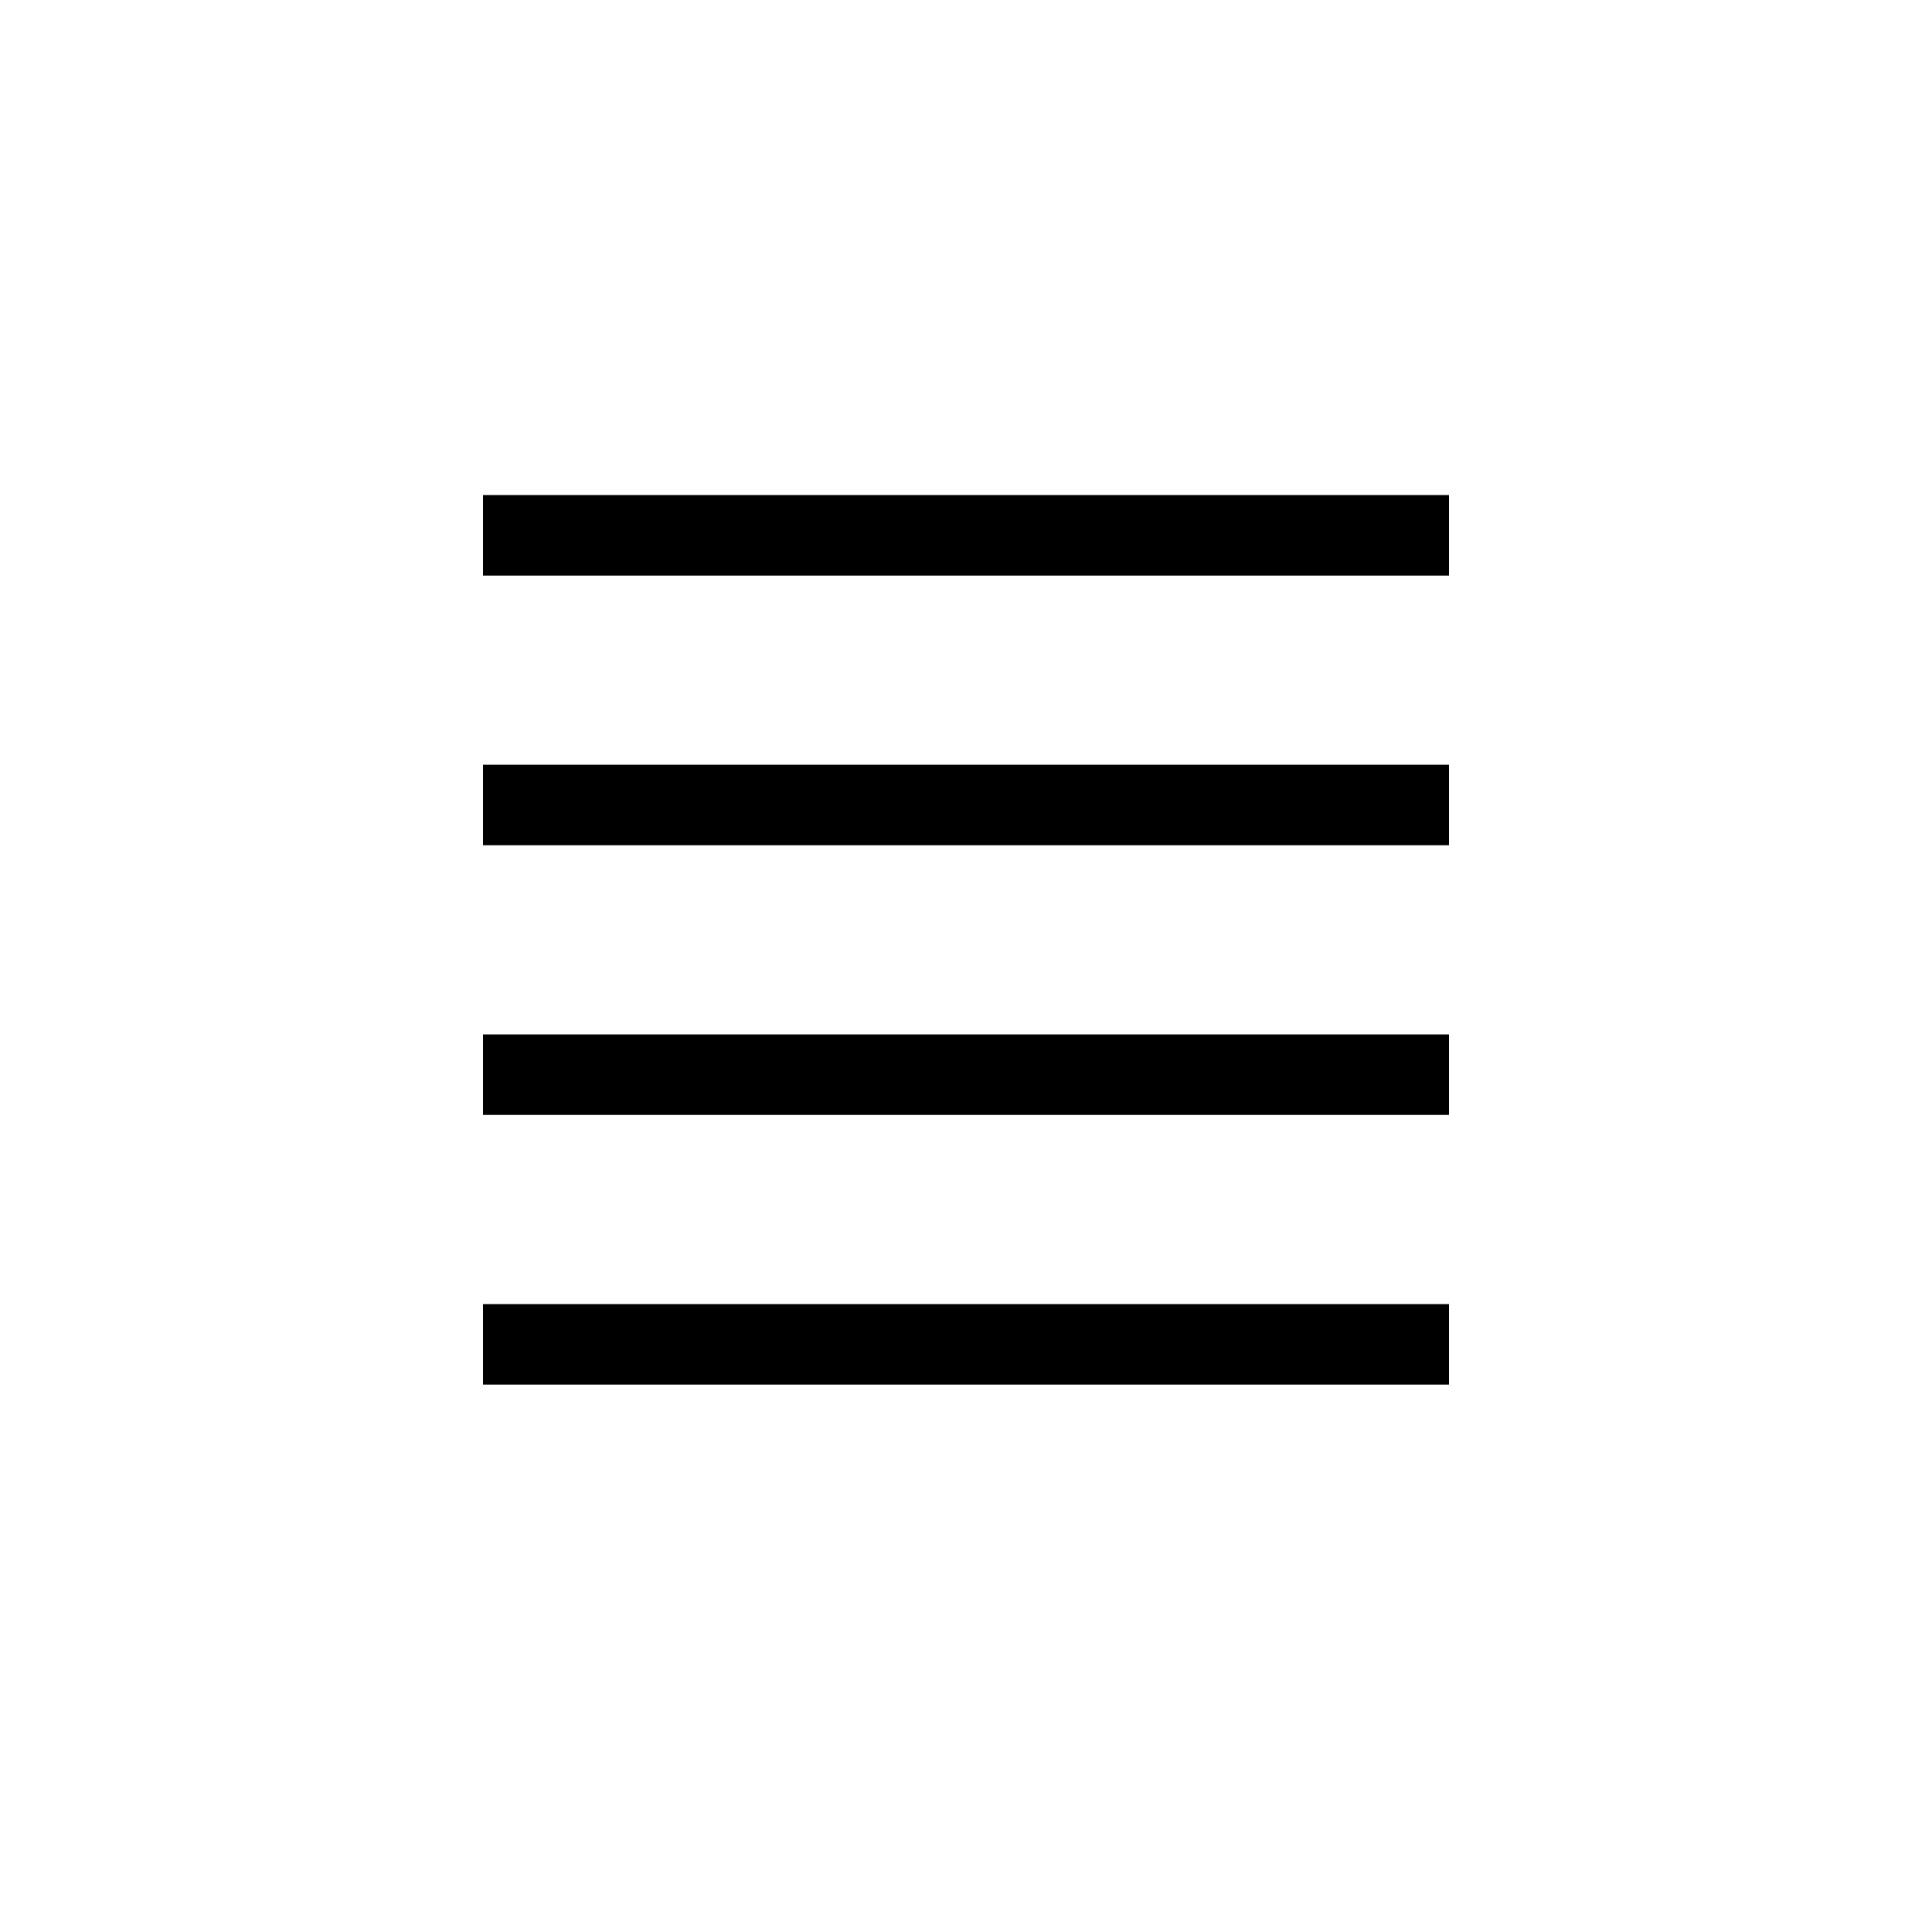 <?xml version="1.0" encoding="utf-8"?>
<!-- Generator: Adobe Illustrator 24.1.2, SVG Export Plug-In . SVG Version: 6.00 Build 0)  -->
<svg version="1.1" id="圖層_1" xmlns="http://www.w3.org/2000/svg" xmlns:xlink="http://www.w3.org/1999/xlink" x="0px" y="0px"
	 viewBox="0 0 48 48" style="enable-background:new 0 0 48 48;" xml:space="preserve">
<style type="text/css">
	.st0{fill:none;stroke:#000000;stroke-width:2;}
</style>
<line class="st0" x1="12" y1="20" x2="36" y2="20"/>
<line class="st0" x1="12" y1="13.3" x2="36" y2="13.3"/>
<line class="st0" x1="12" y1="26.7" x2="36" y2="26.7"/>
<line class="st0" x1="12" y1="33.4" x2="36" y2="33.4"/>
</svg>
